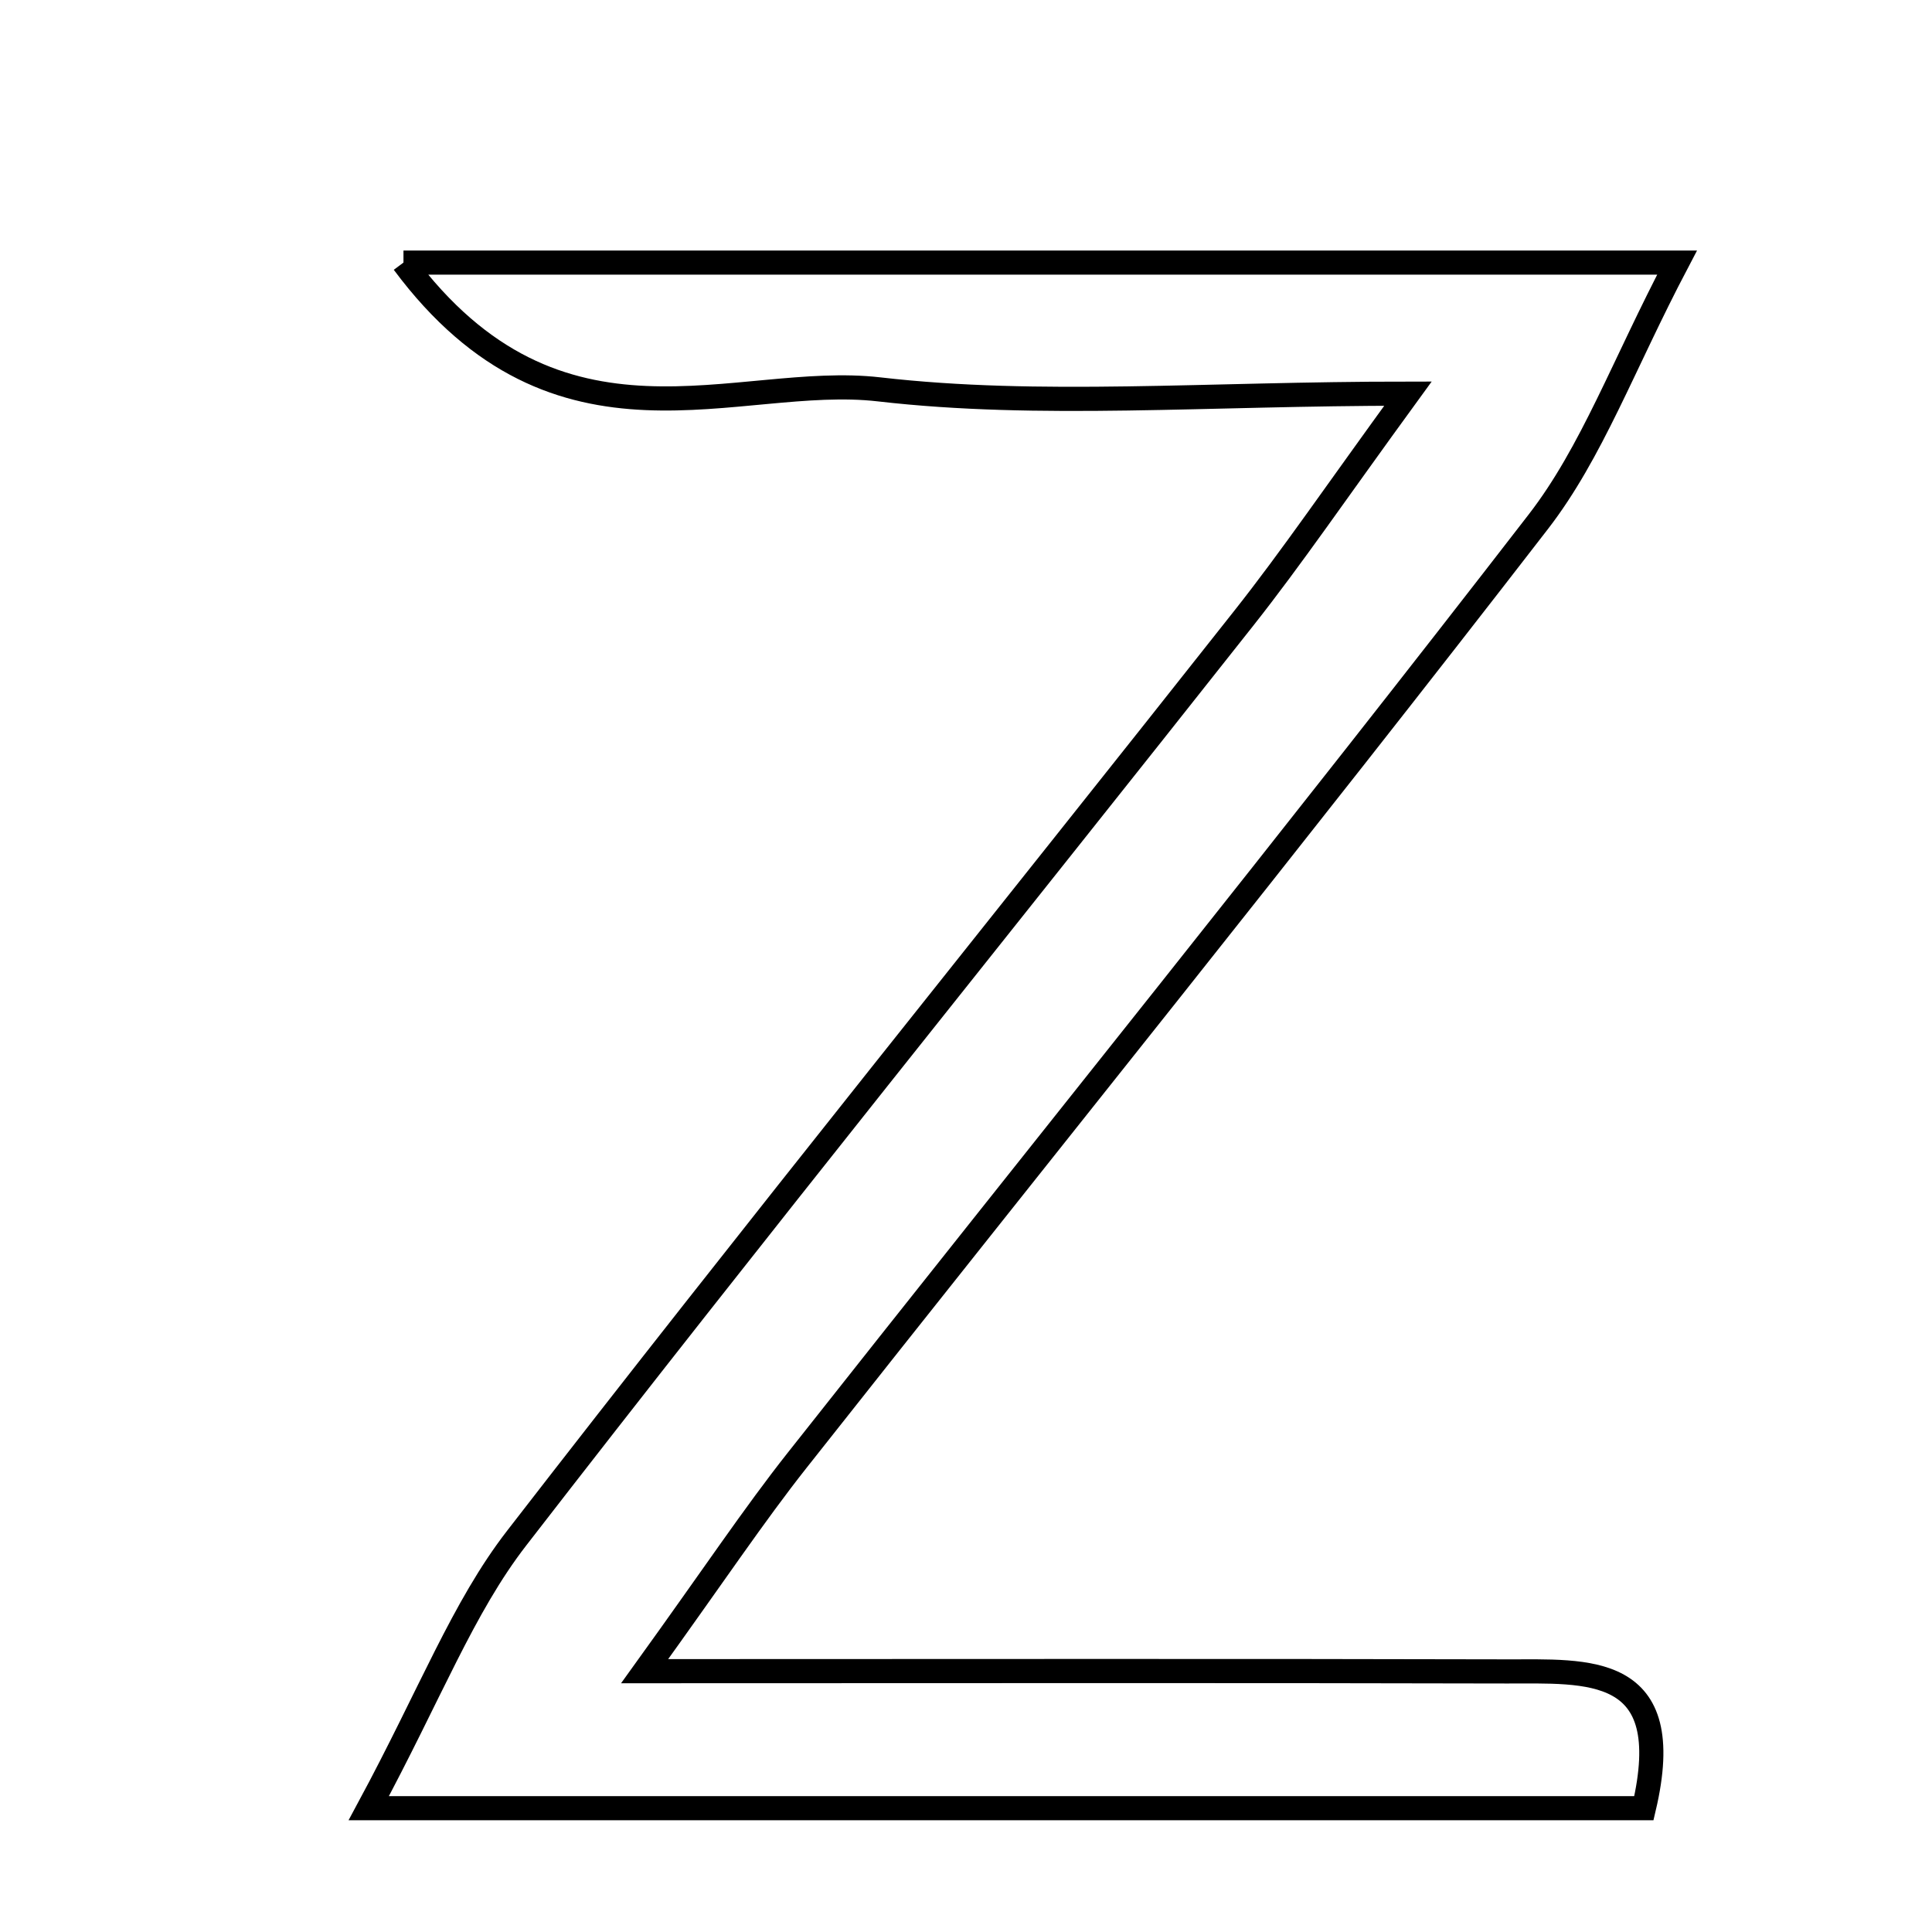 <svg xmlns="http://www.w3.org/2000/svg" viewBox="0.0 0.0 24.0 24.0" height="200px" width="200px"><path fill="none" stroke="black" stroke-width=".3" stroke-opacity="1.0"  filling="0" d="M5.012 3.262 C10.532 3.262 15.387 3.262 20.833 3.262 C20.162 4.539 19.776 5.619 19.109 6.482 C16.081 10.401 12.97 14.255 9.901 18.142 C9.364 18.822 8.882 19.547 8.008 20.76 C11.912 20.76 15.312 20.754 18.712 20.763 C19.712 20.766 20.848 20.652 20.421 22.462 C15.469 22.462 10.461 22.462 4.581 22.462 C5.347 21.04 5.75 19.97 6.419 19.106 C9.389 15.267 12.44 11.491 15.449 7.682 C16.046 6.927 16.588 6.129 17.49 4.89 C14.966 4.89 12.92 5.067 10.921 4.837 C9.149 4.632 6.94 5.854 5.012 3.262"></path></svg>